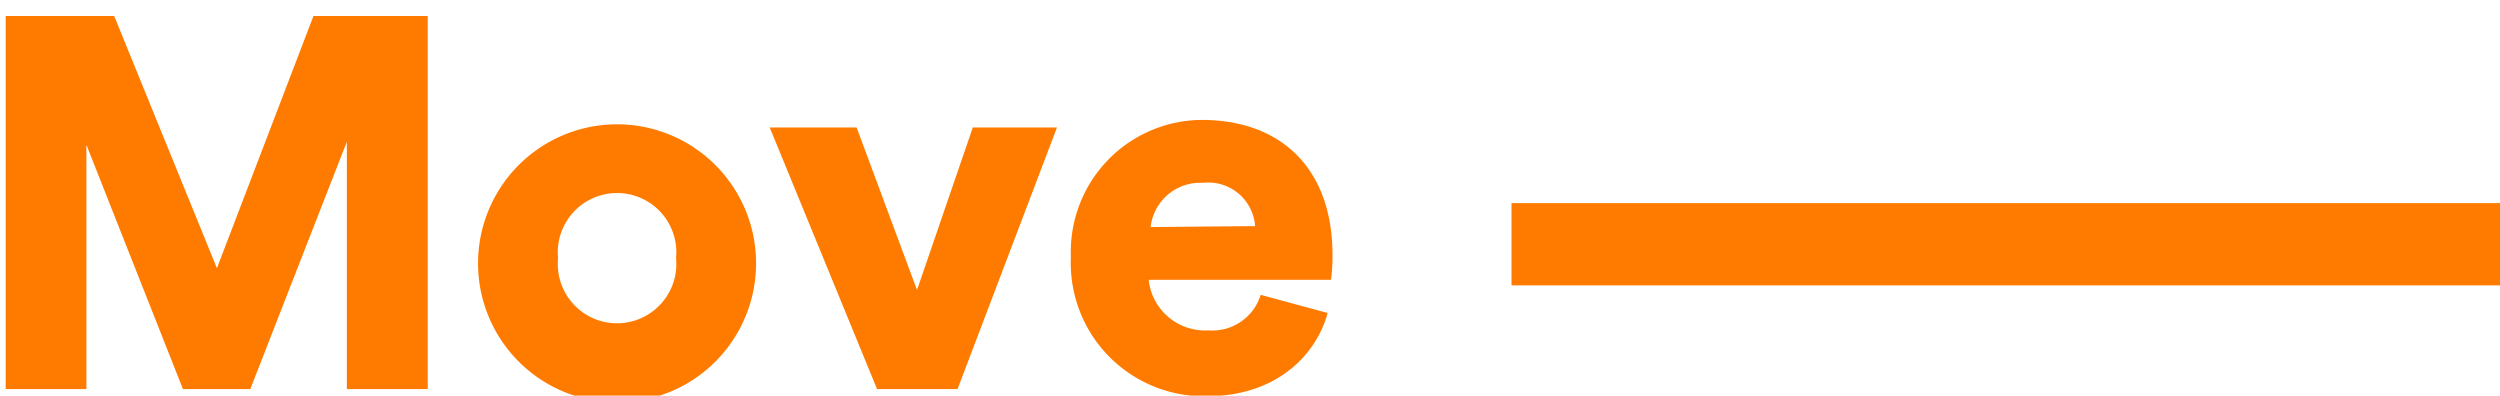 <svg xmlns="http://www.w3.org/2000/svg" xmlns:xlink="http://www.w3.org/1999/xlink" viewBox="0 0 277.09 43.85"><defs><style>.cls-1{fill:none;}.cls-2{fill:#62bf00;}.cls-3{fill:#ff7b00;}.cls-4{fill:#2e8fff;}</style><symbol id="Think_Create_Achieve" data-name="Think–Create–Achieve" viewBox="0 0 479.18 58.27"><rect class="cls-1" width="479.18" height="58.27"/><rect class="cls-2" x="97.99" y="29.31" width="51.74" height="4.26"/><rect class="cls-3" x="236.99" y="29.31" width="51.74" height="4.26"/><rect class="cls-4" x="408.11" y="29.31" width="51.74" height="4.26"/><path class="cls-2" d="M29.11,23.73V38.94H24.81V23.73H18.86V19.62H35.08v4.12Z"/><path class="cls-2" d="M41.71,38.94H37.56V19.21h4.14v7.06A5.09,5.09,0,0,1,45.17,25c3.54,0,5.13,2.43,5.13,5.4v8.51H46.15v-7.8a2.1,2.1,0,0,0-2.21-2.34A2.18,2.18,0,0,0,41.71,31Z"/><path class="cls-2" d="M55.83,18.82a2.43,2.43,0,1,1-2.4,2.43A2.44,2.44,0,0,1,55.83,18.82Zm-2,20.12V25.39h4.14V38.94Z"/><path class="cls-2" d="M65.56,38.94H61.42V25.39h4v1.55A4.44,4.44,0,0,1,69.21,25c3.41,0,4.93,2.43,4.93,5.4v8.51H70v-7.8A2.1,2.1,0,0,0,67.8,28.8a2.2,2.2,0,0,0-2.24,2.37Z"/><path class="cls-2" d="M86,31.09l5.4,7.85H86.31l-3.19-4.77-1.34,1.44v3.33H77.64V19.21h4.14V29.95l4.12-4.55h5.37Z"/><path class="cls-3" d="M176.67,38.94V26.13l-5,12.81h-3.49l-5-12.65V38.94H159V19.62h5.62l5.32,13.06,5-13.06h5.92V38.94Z"/><path class="cls-3" d="M197.86,32.16a7.2,7.2,0,1,1-14.39,0,7.2,7.2,0,0,1,14.39,0Zm-4.14,0a3.07,3.07,0,1,0-6.11,0,3.07,3.07,0,1,0,6.11,0Z"/><path class="cls-3" d="M208.3,38.94h-4.17l-5.56-13.55h4.5l3.13,8.42,2.89-8.42h4.36Z"/><path class="cls-3" d="M227.47,35c-.65,2.34-2.81,4.31-6.24,4.31a6.9,6.9,0,0,1-7.06-7.22A6.83,6.83,0,0,1,220.93,25c4.2,0,6.79,2.59,6.79,7a8.66,8.66,0,0,1-.08,1.28H218.2a2.93,2.93,0,0,0,3.08,2.62A2.62,2.62,0,0,0,224,34.06Zm-3.76-4.5A2.43,2.43,0,0,0,221,28.26a2.58,2.58,0,0,0-2.7,2.29Z"/><path class="cls-4" d="M309.79,35h-7.47l-1.39,3.93H296.4l7.28-19.33h5l7.2,19.33h-4.69Zm-6.05-3.93h4.69l-2.32-6.68Z"/><path class="cls-4" d="M320.7,32.18a3.1,3.1,0,0,0,3.16,3.35,2.79,2.79,0,0,0,2.81-2l3.65,1.12a6.42,6.42,0,0,1-6.46,4.72,7.07,7.07,0,0,1-7.28-7.17,7,7,0,0,1,7.14-7.2,6.33,6.33,0,0,1,6.52,4.72l-3.71,1.12a2.66,2.66,0,0,0-2.73-2A3.07,3.07,0,0,0,320.7,32.18Z"/><path class="cls-4" d="M337,38.94h-4.14V19.21H337v7.06A5.09,5.09,0,0,1,340.46,25c3.54,0,5.13,2.43,5.13,5.4v8.51h-4.14v-7.8a2.1,2.1,0,0,0-2.21-2.34A2.18,2.18,0,0,0,337,31Z"/><path class="cls-4" d="M350.56,18.82a2.43,2.43,0,1,1-2.4,2.43A2.44,2.44,0,0,1,350.56,18.82Zm-2,20.12V25.39h4.14V38.94Z"/><path class="cls-4" d="M368.6,35c-.65,2.34-2.81,4.31-6.24,4.31a6.9,6.9,0,0,1-7.06-7.22A6.83,6.83,0,0,1,362.06,25c4.2,0,6.79,2.59,6.79,7a8.67,8.67,0,0,1-.08,1.28h-9.43a2.93,2.93,0,0,0,3.08,2.62,2.62,2.62,0,0,0,2.73-1.77Zm-3.76-4.5a2.43,2.43,0,0,0-2.73-2.29,2.58,2.58,0,0,0-2.7,2.29Z"/><path class="cls-4" d="M379.43,38.94h-4.17L369.7,25.39h4.5l3.13,8.42,2.89-8.42h4.36Z"/><path class="cls-4" d="M398.59,35c-.65,2.34-2.81,4.31-6.24,4.31a6.9,6.9,0,0,1-7.06-7.22A6.83,6.83,0,0,1,392,25c4.2,0,6.79,2.59,6.79,7a8.67,8.67,0,0,1-.08,1.28h-9.43a2.93,2.93,0,0,0,3.08,2.62,2.62,2.62,0,0,0,2.73-1.77Zm-3.76-4.5a2.43,2.43,0,0,0-2.73-2.29,2.58,2.58,0,0,0-2.7,2.29Z"/></symbol></defs><title>Move</title><g id="Content"><use width="479.18" height="58.27" transform="translate(-339.63 -40.21) scale(2.14)" xlink:href="#Think_Create_Achieve"/></g></svg>